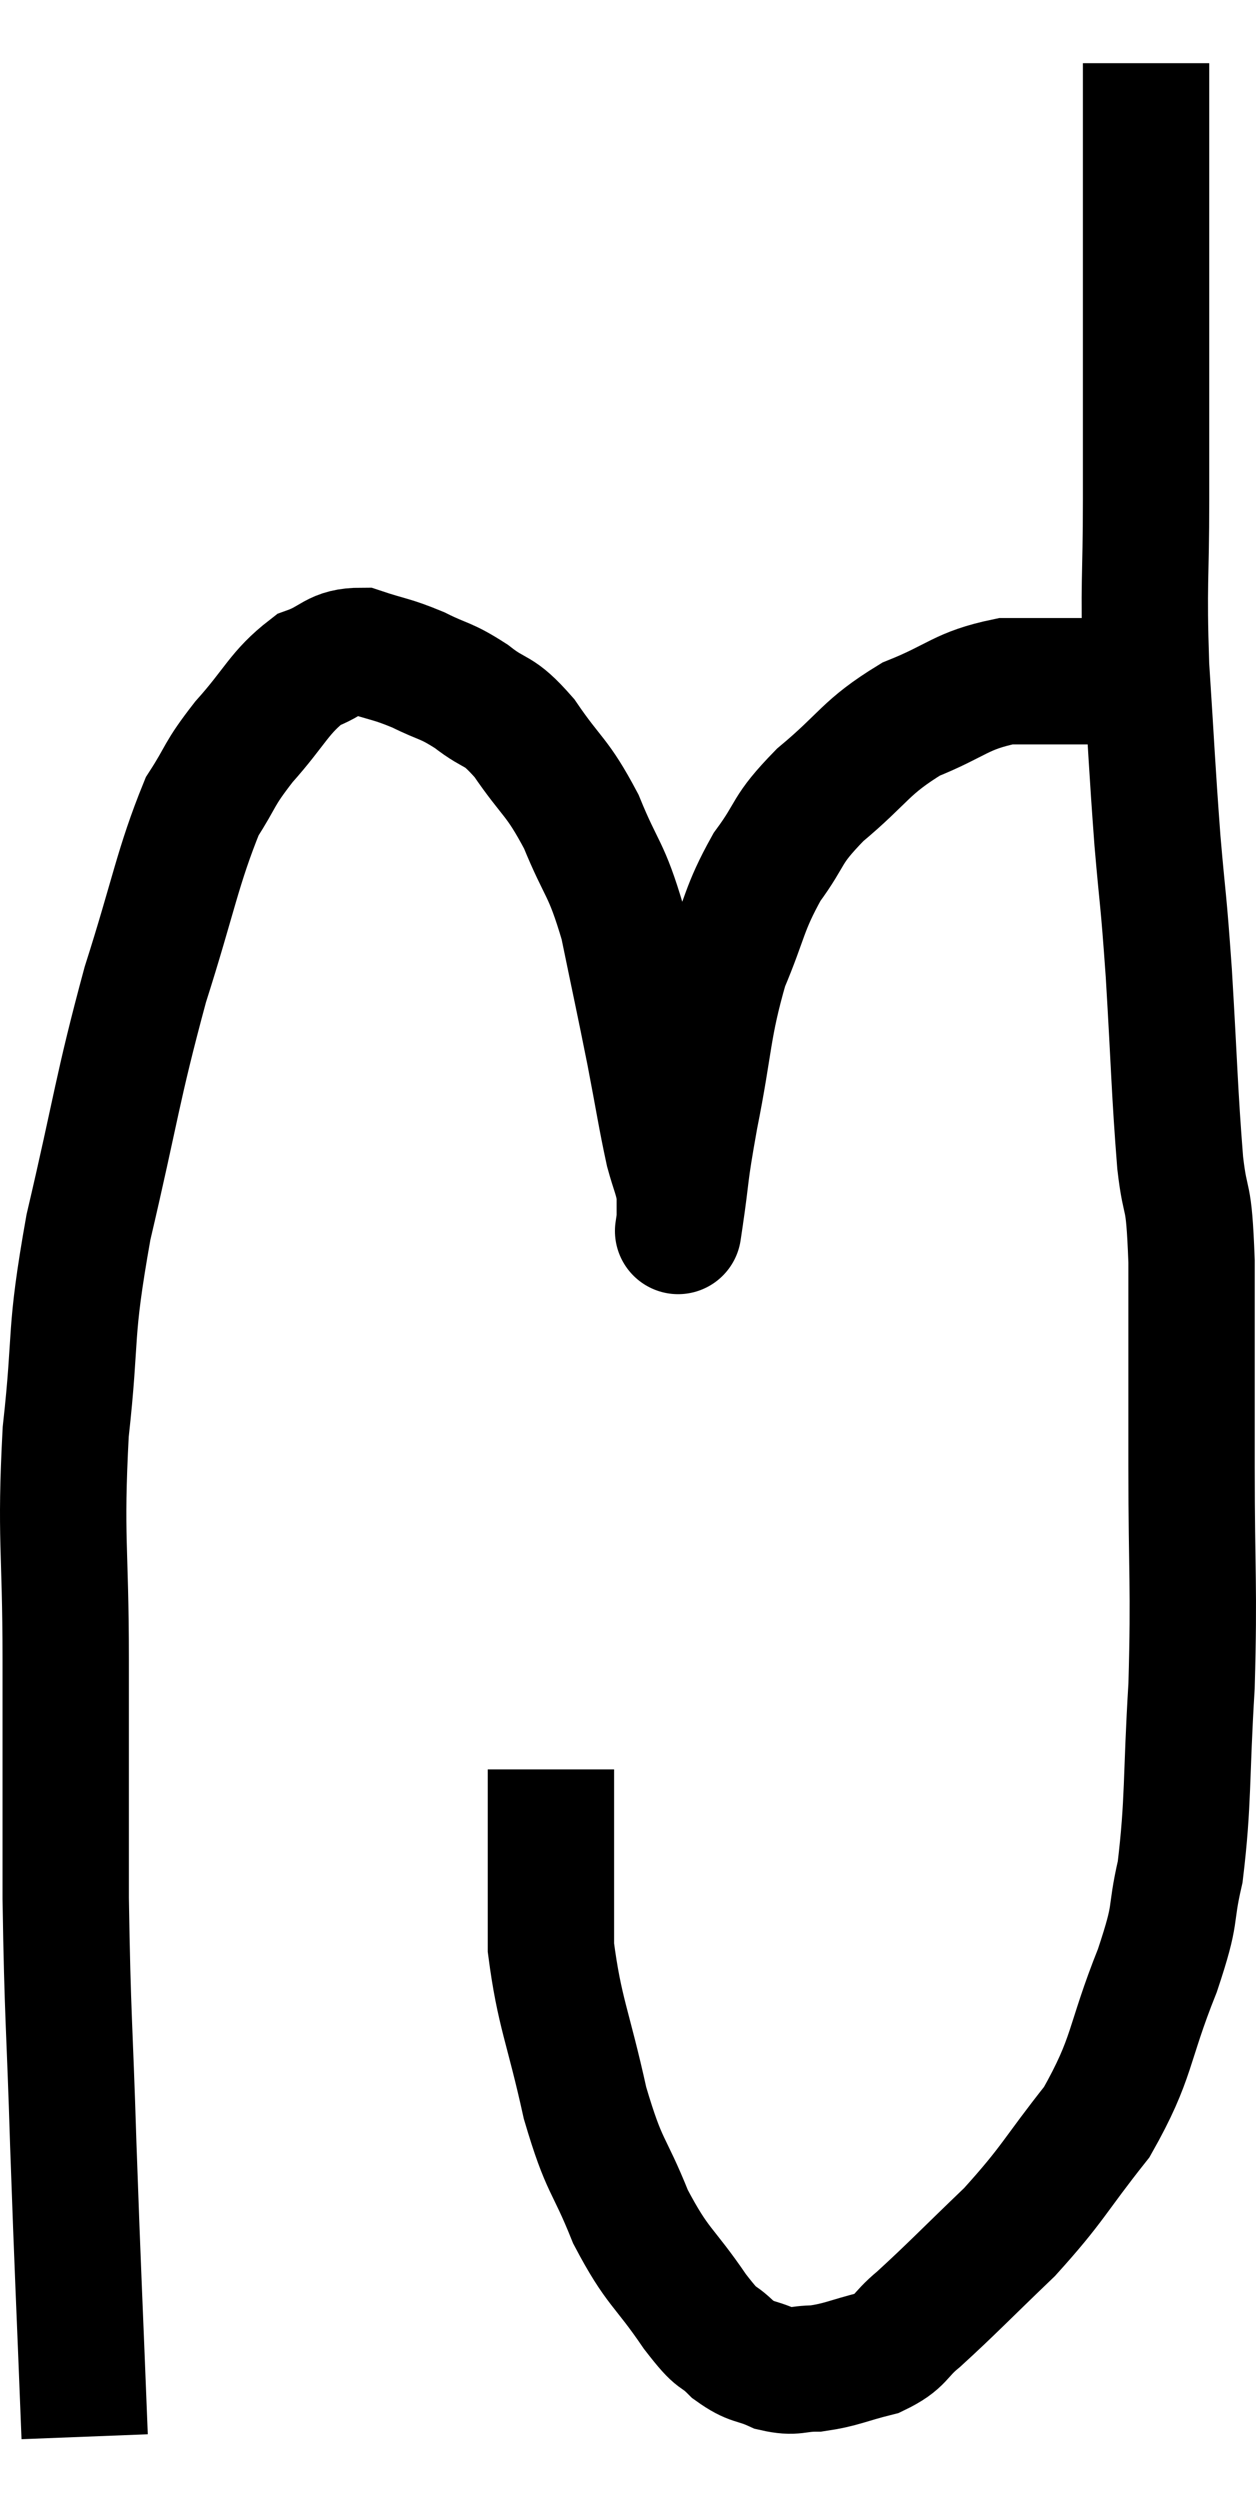 <svg xmlns="http://www.w3.org/2000/svg" viewBox="9.76 4.58 19.88 39.56" width="19.88" height="39.56"><path d="M 11.1 43.14 C 11.01 40.83, 10.995 40.65, 10.92 38.52 C 10.86 36.57, 10.83 36.54, 10.8 34.62 C 10.8 32.73, 10.8 32.685, 10.8 30.84 C 10.8 29.04, 10.71 28.95, 10.8 27.24 C 10.98 25.62, 10.845 25.77, 11.16 24 C 11.61 22.08, 11.61 21.825, 12.06 20.16 C 12.51 18.75, 12.57 18.3, 12.96 17.34 C 13.29 16.83, 13.2 16.86, 13.62 16.32 C 14.13 15.75, 14.175 15.54, 14.64 15.18 C 15.06 15.03, 15.045 14.88, 15.48 14.88 C 15.93 15.03, 15.945 15, 16.38 15.18 C 16.8 15.39, 16.8 15.33, 17.22 15.6 C 17.64 15.93, 17.625 15.765, 18.06 16.26 C 18.51 16.92, 18.57 16.845, 18.96 17.58 C 19.29 18.39, 19.35 18.285, 19.62 19.2 C 19.83 20.22, 19.86 20.34, 20.04 21.24 C 20.19 22.02, 20.22 22.245, 20.34 22.8 C 20.43 23.13, 20.475 23.19, 20.52 23.46 C 20.52 23.67, 20.52 23.775, 20.52 23.88 C 20.52 23.88, 20.52 23.88, 20.52 23.88 C 20.52 23.88, 20.52 23.88, 20.52 23.88 C 20.52 23.88, 20.46 24.285, 20.52 23.88 C 20.64 23.07, 20.58 23.265, 20.76 22.26 C 21 21.06, 20.955 20.85, 21.24 19.86 C 21.57 19.08, 21.525 18.975, 21.9 18.3 C 22.32 17.73, 22.17 17.745, 22.74 17.16 C 23.46 16.56, 23.445 16.41, 24.18 15.96 C 24.93 15.66, 24.96 15.51, 25.68 15.36 C 26.37 15.36, 26.52 15.36, 27.06 15.36 C 27.45 15.36, 27.525 15.33, 27.84 15.36 C 28.08 15.42, 28.2 15.45, 28.32 15.48 L 28.32 15.48" fill="none" stroke="black" stroke-width="2"></path><path d="M 27.9 5.58 C 27.9 6.3, 27.9 6.09, 27.9 7.02 C 27.9 8.16, 27.9 8.265, 27.9 9.3 C 27.9 10.23, 27.9 10.365, 27.9 11.16 C 27.9 11.82, 27.9 11.49, 27.9 12.48 C 27.9 13.8, 27.855 13.77, 27.9 15.12 C 27.99 16.5, 27.99 16.665, 28.08 17.88 C 28.17 18.93, 28.17 18.705, 28.26 19.98 C 28.35 21.48, 28.35 21.84, 28.44 22.98 C 28.53 23.76, 28.575 23.34, 28.62 24.54 C 28.62 26.16, 28.62 26.1, 28.62 27.78 C 28.62 29.52, 28.665 29.655, 28.62 31.26 C 28.53 32.73, 28.575 33.075, 28.44 34.2 C 28.26 34.98, 28.41 34.77, 28.08 35.76 C 27.6 36.96, 27.705 37.125, 27.12 38.16 C 26.43 39.03, 26.445 39.12, 25.74 39.9 C 25.02 40.59, 24.825 40.8, 24.3 41.28 C 23.97 41.55, 24.045 41.625, 23.64 41.82 C 23.16 41.94, 23.085 42, 22.68 42.06 C 22.35 42.06, 22.35 42.135, 22.02 42.06 C 21.69 41.91, 21.675 41.985, 21.36 41.76 C 21.06 41.46, 21.165 41.685, 20.76 41.16 C 20.25 40.41, 20.175 40.485, 19.74 39.66 C 19.38 38.76, 19.335 38.925, 19.02 37.86 C 18.75 36.63, 18.615 36.435, 18.48 35.4 C 18.48 34.56, 18.48 34.425, 18.48 33.72 C 18.48 33.15, 18.48 32.865, 18.48 32.58 C 18.48 32.58, 18.48 32.58, 18.48 32.58 L 18.48 32.58" fill="none" stroke="black" stroke-width="2"></path></svg>